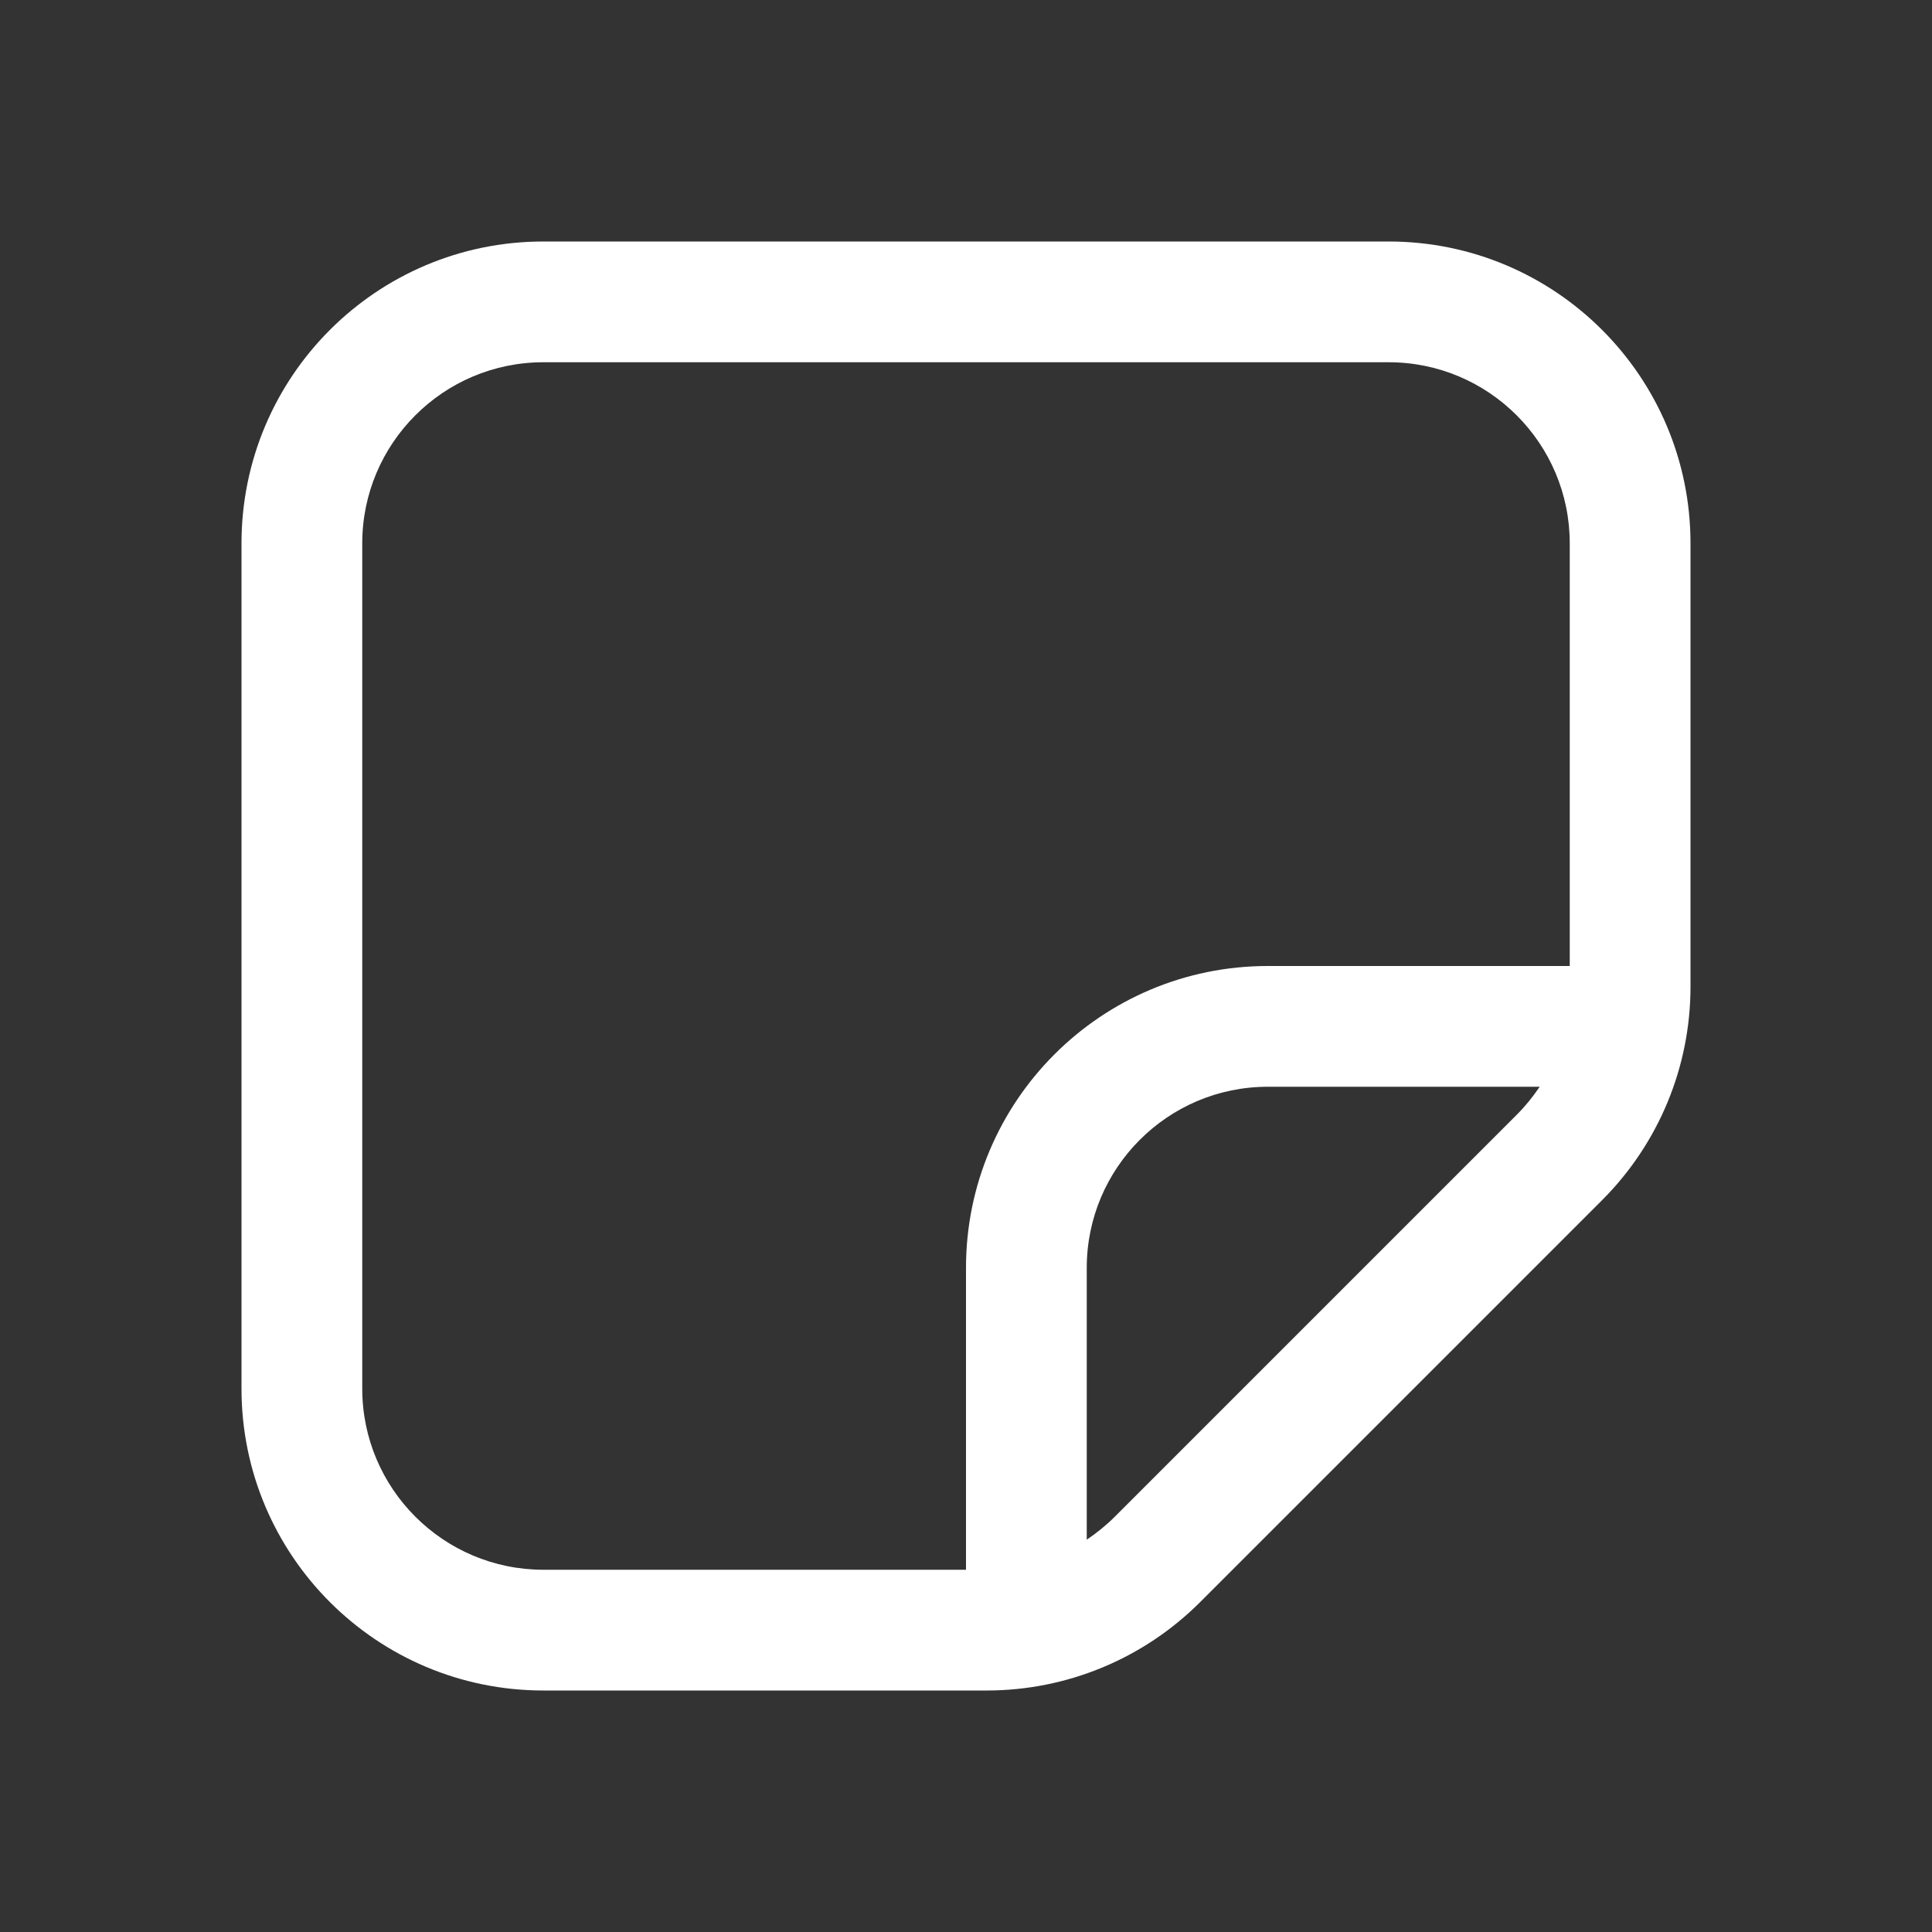 <svg width="16" height="16" viewBox="0 0 16 16" fill="none" xmlns="http://www.w3.org/2000/svg">
<rect x="0" y="0" width="16" height="16" fill="#333333" stroke="none"/>
<path d="M4.5 2C3.119 2 2 3.119 2 4.5V11.5C2 12.881 3.119 14 4.5 14H8.172C8.835 14 9.47 13.737 9.939 13.268L13.268 9.939C13.737 9.47 14 8.835 14 8.172V4.5C14 3.119 12.881 2 11.5 2H4.5ZM3 4.5C3 3.672 3.672 3 4.5 3H11.5C12.328 3 13 3.672 13 4.5V8H10.5C9.119 8 8 9.119 8 10.5V13H4.5C3.672 13 3 12.328 3 11.5V4.5ZM9 12.751V10.5C9 9.672 9.672 9 10.5 9H12.751C12.695 9.083 12.632 9.161 12.561 9.232L9.232 12.561C9.161 12.632 9.083 12.695 9 12.751Z" fill="#ffffff"/>
</svg>

